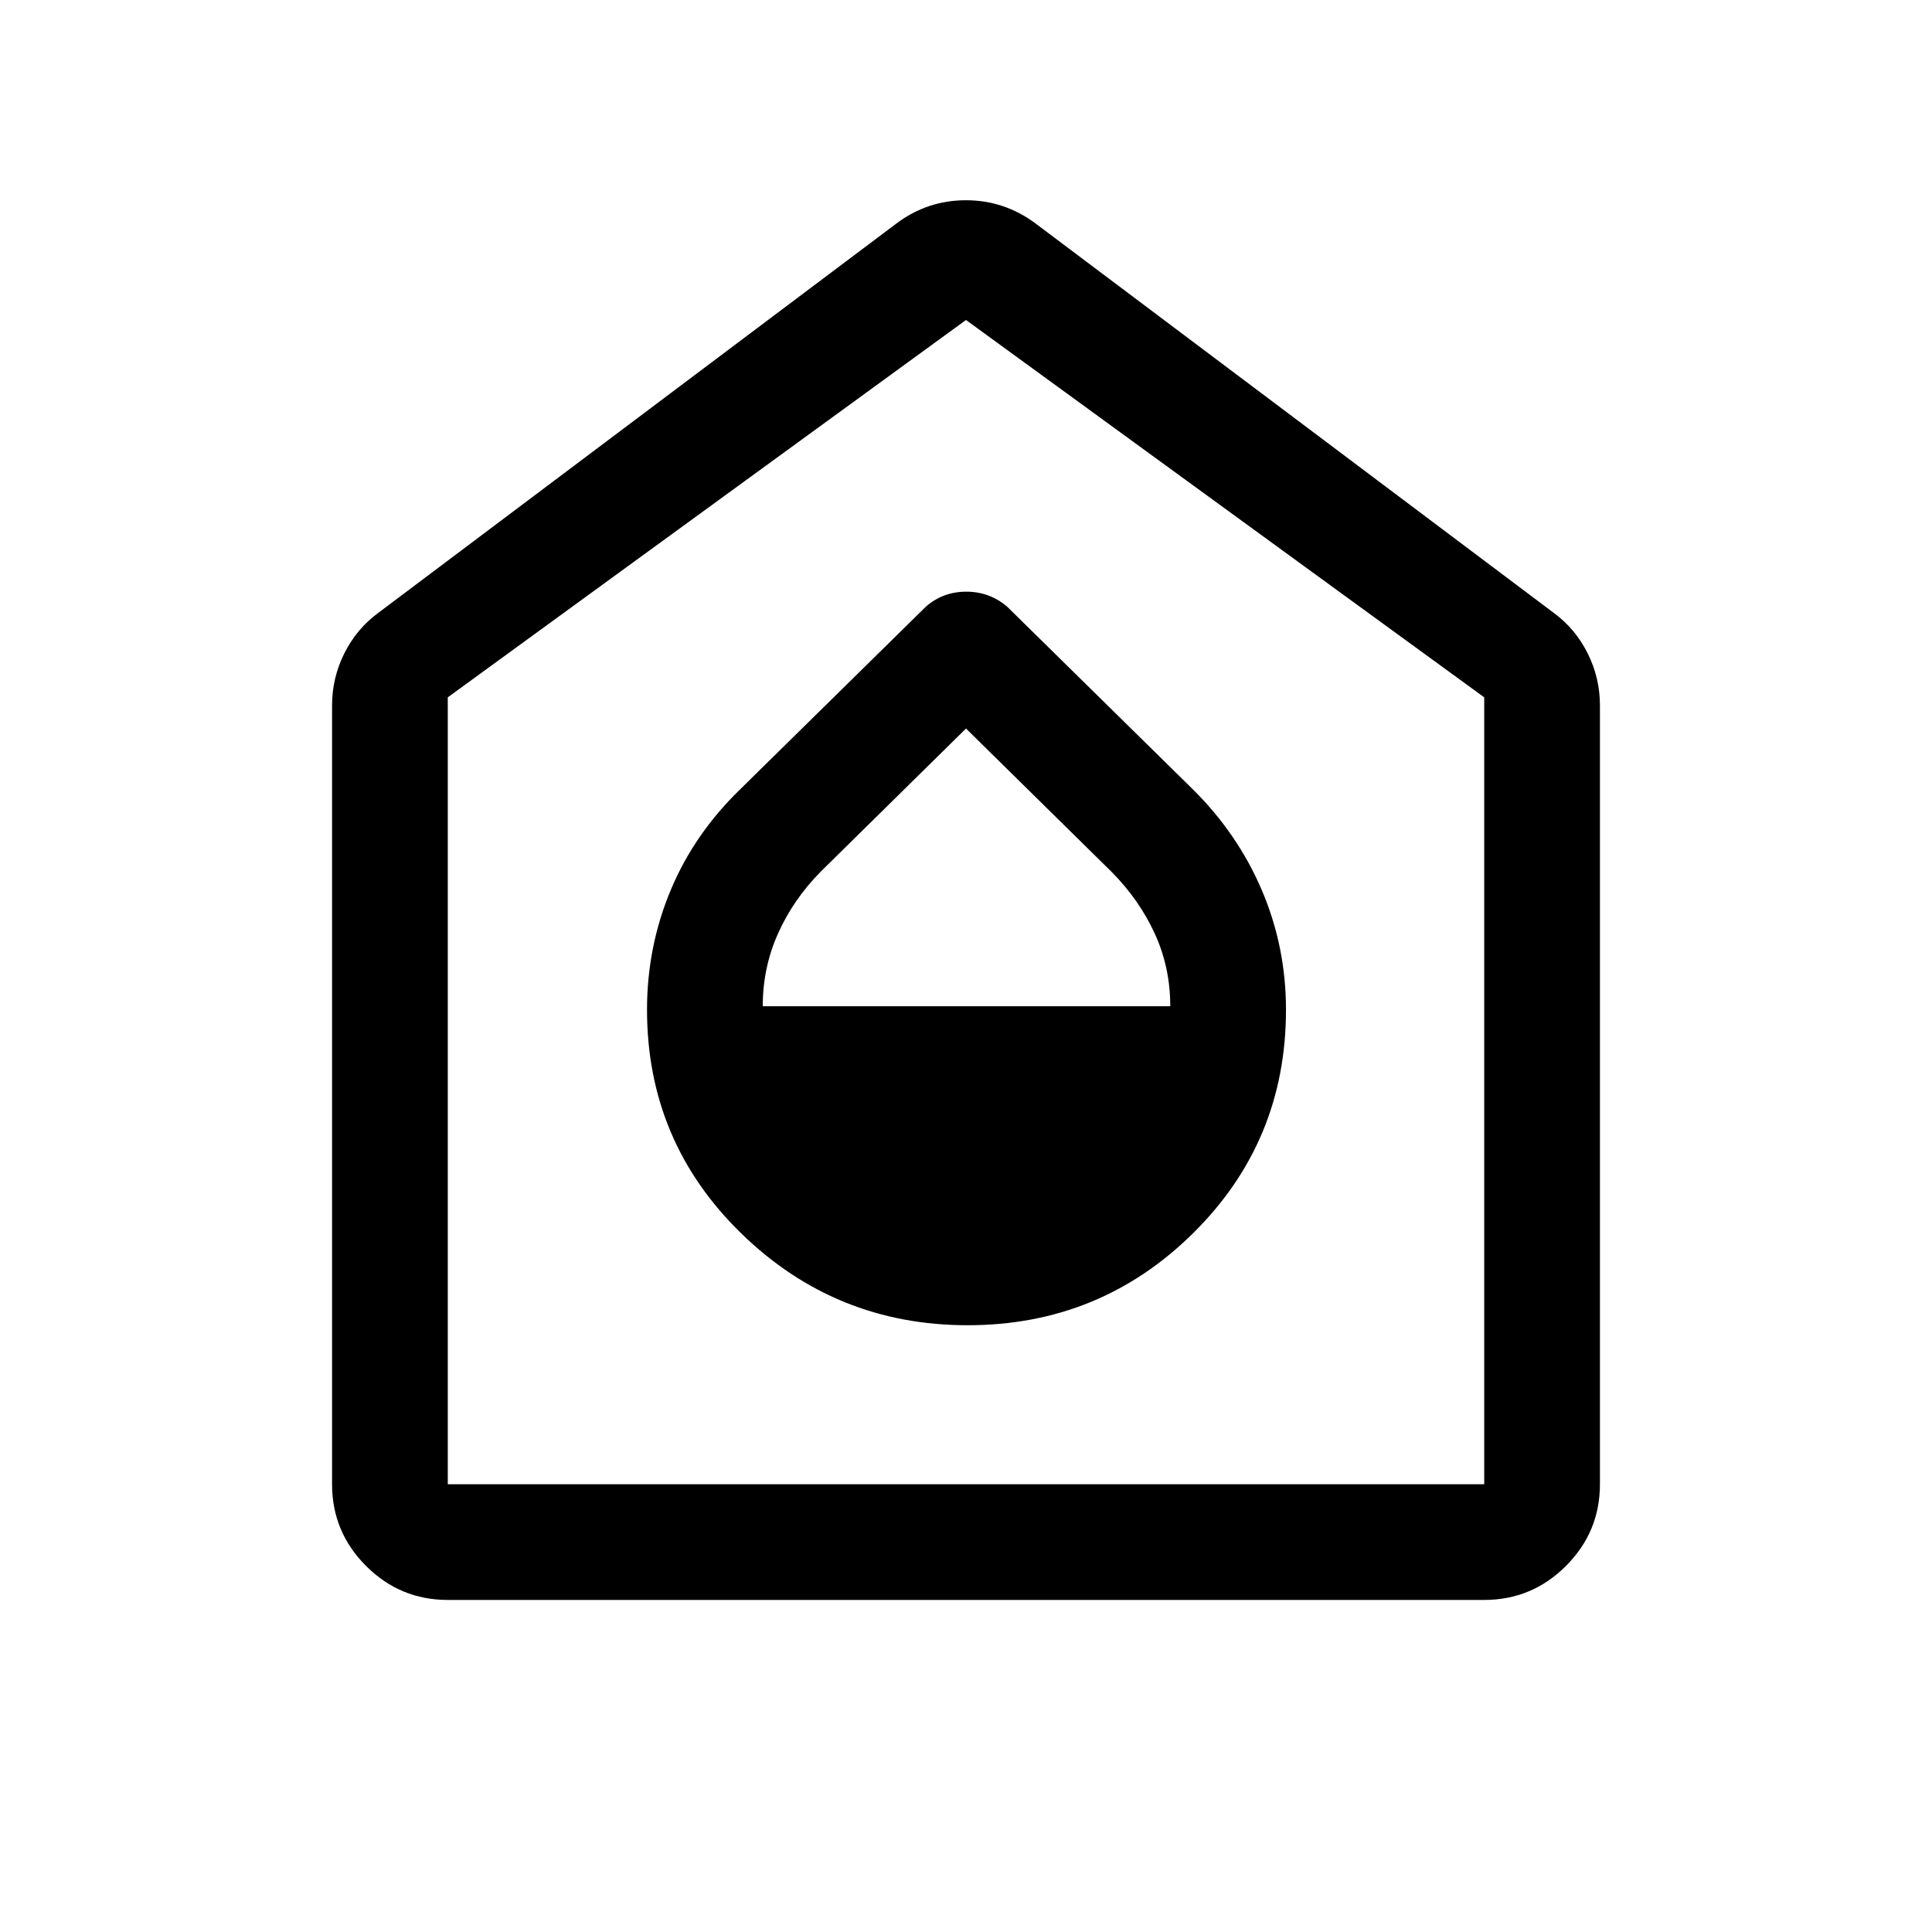 <svg xmlns="http://www.w3.org/2000/svg" height="48" viewBox="0 -960 960 960" width="48"><path d="M480.81-301.5q65.69 0 111.94-45.64Q639-392.77 639-458.25q0-31.25-11.99-59.39-12-28.14-34.51-50.36l-92-90.5q-8.73-7.5-20.36-7.5-11.64 0-20.14 7.5L368-568q-23.01 22.22-34.76 50.36-11.74 28.14-11.74 59.39 0 65.48 46.81 111.11 46.82 45.64 112.5 45.64ZM379-460q0-19.13 7.57-36.08 7.56-16.95 21.27-30.84L480-598l72.41 71.29Q566-513 573.75-496.2q7.75 16.81 7.75 36.2H379ZM222.5-165q-23.72 0-40.61-16.89T165-222.5v-387q0-13.66 6.11-25.88 6.11-12.21 16.89-20.12L445.5-849q15.38-11.5 34.44-11.5 19.06 0 34.56 11.5L772-655.5q10.78 7.91 16.89 20.12Q795-623.16 795-609.5v387q0 23.72-16.89 40.61T737.5-165h-515Zm0-57.5h515v-391L480-801 222.5-613.5v391Zm257.5-290Z"/></svg>